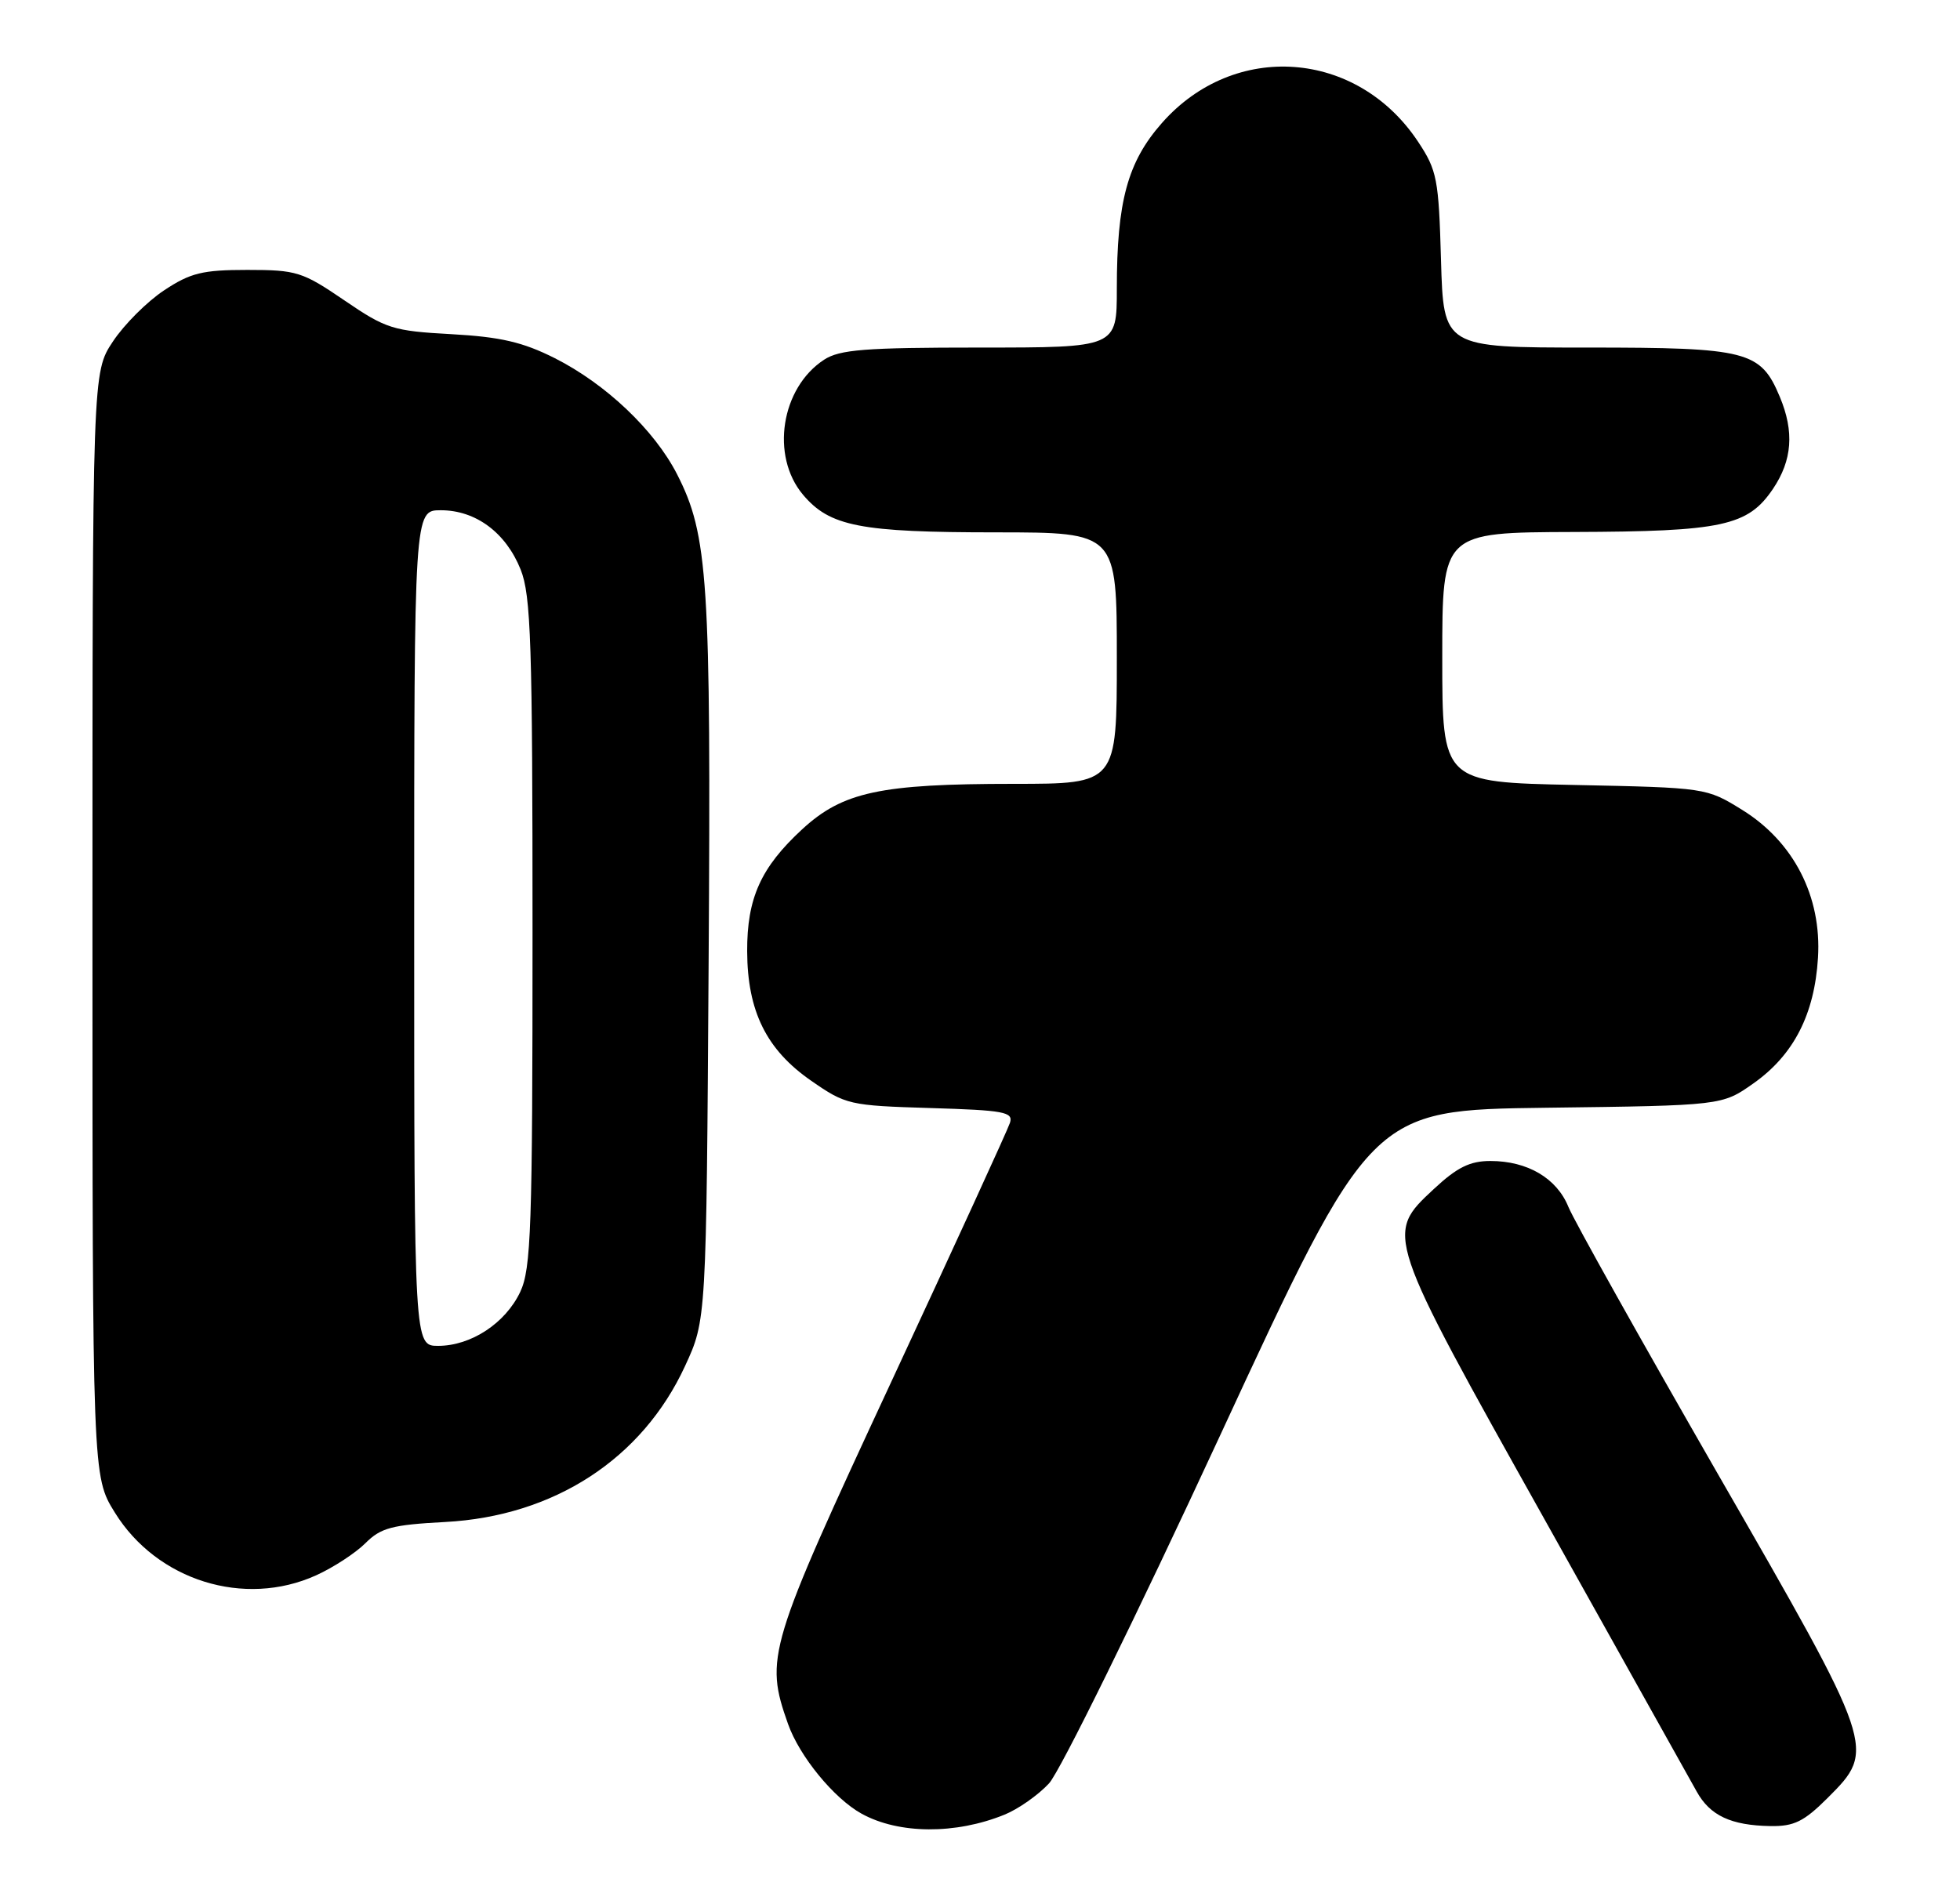 <?xml version="1.0" encoding="UTF-8" standalone="no"?>
<!DOCTYPE svg PUBLIC "-//W3C//DTD SVG 1.1//EN" "http://www.w3.org/Graphics/SVG/1.1/DTD/svg11.dtd" >
<svg xmlns="http://www.w3.org/2000/svg" xmlns:xlink="http://www.w3.org/1999/xlink" version="1.1" viewBox="0 0 265 256">
 <g >
 <path fill="currentColor"
d=" M 135.83 245.39 C 137.67 244.64 140.37 242.75 141.83 241.17 C 143.30 239.60 153.69 218.47 164.92 194.21 C 185.34 150.10 185.34 150.10 209.09 149.80 C 232.83 149.50 232.83 149.50 237.08 146.50 C 242.52 142.66 245.33 137.17 245.80 129.52 C 246.31 121.23 242.52 113.84 235.55 109.52 C 230.70 106.52 230.65 106.52 212.84 106.15 C 195.00 105.78 195.00 105.78 195.00 88.89 C 195.00 72.00 195.00 72.00 212.75 71.94 C 232.88 71.88 236.33 71.13 239.72 66.10 C 242.32 62.23 242.61 58.38 240.64 53.67 C 238.04 47.45 236.29 47.00 214.62 47.00 C 195.17 47.00 195.17 47.00 194.83 35.17 C 194.52 24.22 194.30 23.04 191.74 19.18 C 183.49 6.72 166.89 5.50 157.09 16.64 C 152.45 21.90 151.00 27.25 151.00 39.05 C 151.00 47.00 151.00 47.00 132.46 47.00 C 116.93 47.00 113.52 47.27 111.41 48.65 C 105.59 52.46 104.16 61.65 108.56 66.89 C 112.18 71.19 116.27 71.99 134.75 71.99 C 151.00 72.00 151.00 72.00 151.00 89.00 C 151.00 106.00 151.00 106.00 137.05 106.00 C 119.00 106.00 113.94 107.09 108.45 112.15 C 102.87 117.30 100.99 121.46 101.02 128.65 C 101.05 136.74 103.62 141.95 109.65 146.13 C 114.35 149.40 114.84 149.51 125.79 149.84 C 135.78 150.14 137.02 150.37 136.55 151.84 C 136.26 152.75 129.04 168.51 120.51 186.85 C 103.79 222.81 103.38 224.16 106.54 233.12 C 108.09 237.51 112.76 243.21 116.50 245.27 C 121.53 248.04 129.20 248.09 135.83 245.39 Z  M 247.12 243.12 C 253.67 236.56 253.65 236.49 232.19 199.20 C 221.85 181.21 212.79 165.02 212.05 163.20 C 210.48 159.33 206.53 157.00 201.51 157.00 C 198.74 157.00 197.00 157.86 193.86 160.79 C 187.25 166.95 187.21 166.83 208.85 205.50 C 219.31 224.20 228.56 240.75 229.40 242.27 C 231.20 245.52 234.03 246.85 239.37 246.94 C 242.57 246.99 243.90 246.33 247.12 243.12 Z  M 42.74 213.03 C 45.08 211.97 48.08 210.01 49.41 208.68 C 51.49 206.60 53.01 206.20 60.17 205.82 C 74.90 205.04 86.82 197.30 92.62 184.73 C 95.50 178.50 95.50 178.50 95.81 130.02 C 96.14 78.38 95.75 72.35 91.53 64.11 C 88.47 58.14 81.91 51.92 75.00 48.43 C 70.68 46.26 67.68 45.56 61.04 45.19 C 53.12 44.76 52.19 44.46 46.55 40.61 C 40.89 36.75 40.10 36.50 33.44 36.50 C 27.38 36.50 25.75 36.90 22.19 39.26 C 19.89 40.78 16.78 43.89 15.26 46.19 C 12.50 50.35 12.50 50.35 12.50 125.01 C 12.50 199.66 12.50 199.66 15.52 204.53 C 21.21 213.74 33.04 217.43 42.74 213.03 Z  M 56.00 125.50 C 56.00 69.00 56.00 69.00 59.60 69.00 C 64.32 69.00 68.39 72.02 70.39 77.01 C 71.79 80.51 72.00 86.97 72.00 126.12 C 72.00 166.16 71.81 171.59 70.33 174.72 C 68.32 178.95 63.69 181.99 59.25 182.00 C 56.00 182.00 56.00 182.00 56.00 125.50 Z "/>
</g>
</svg>